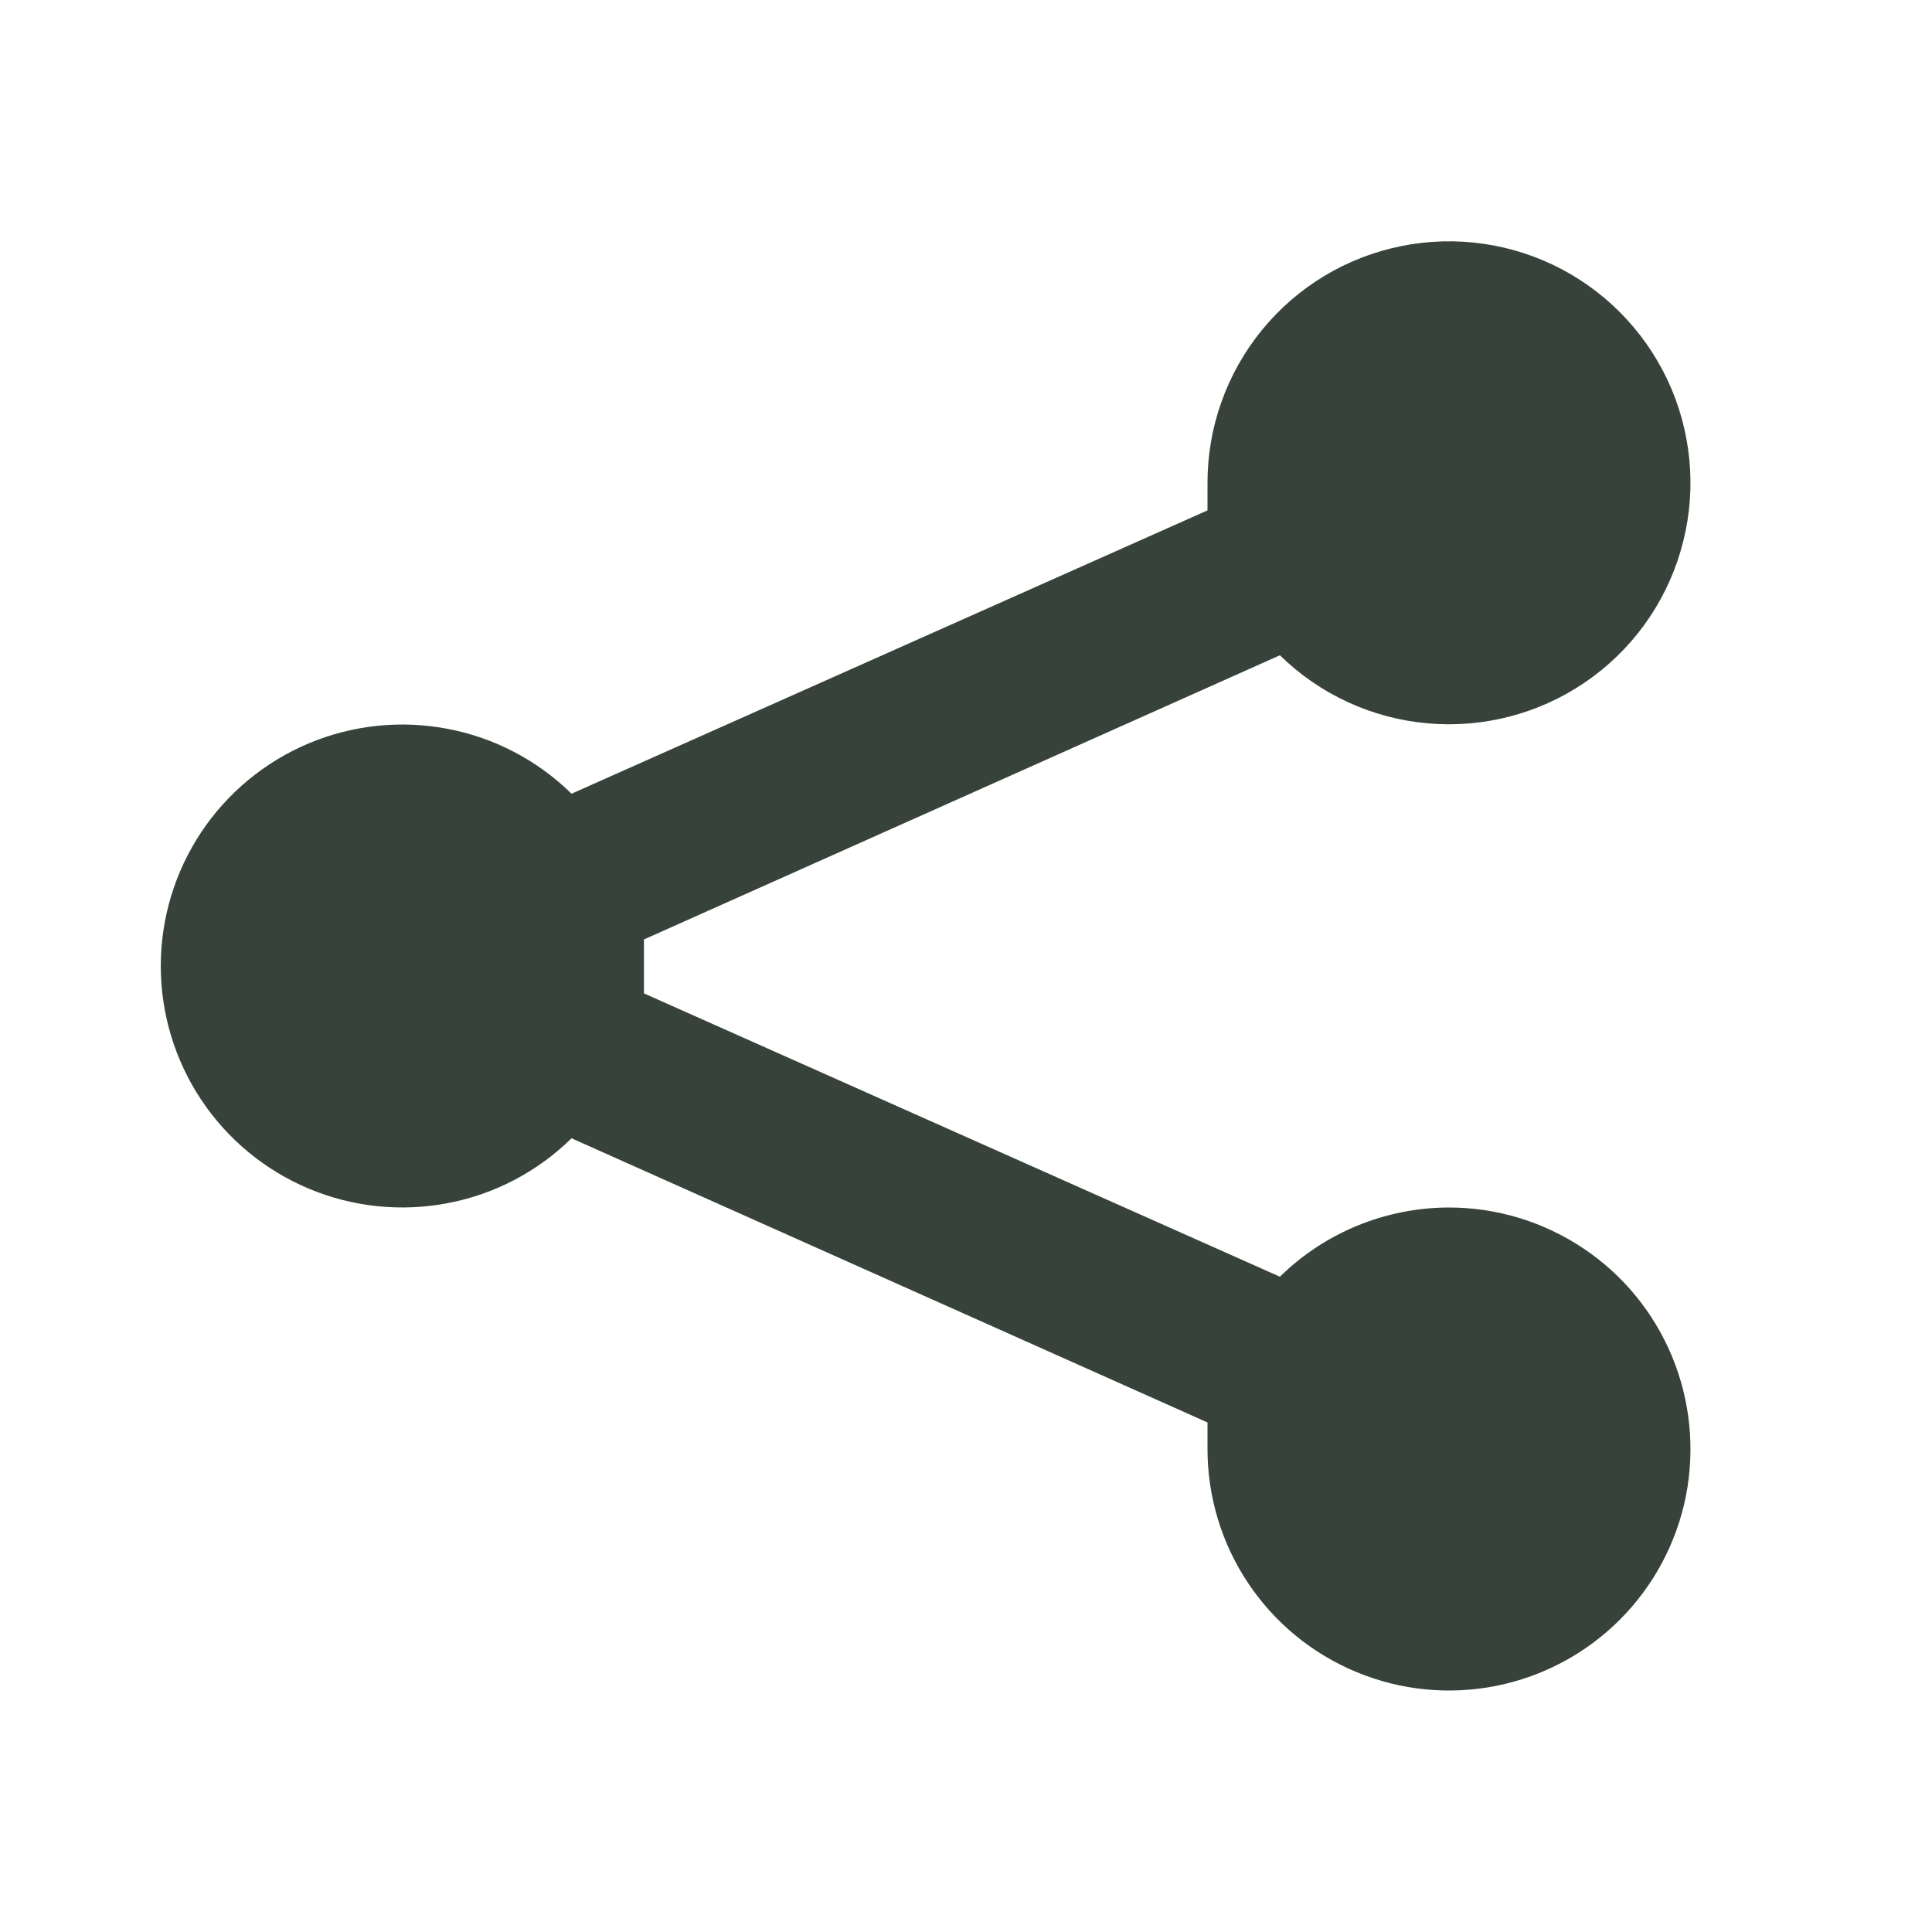 <svg width="23" height="23" viewBox="0 0 23 23" fill="none" xmlns="http://www.w3.org/2000/svg">
<path d="M17.25 14.375C16.497 14.376 15.774 14.672 15.237 15.199L7.666 11.826C7.666 11.711 7.666 11.615 7.666 11.5C7.666 11.385 7.666 11.289 7.666 11.184L15.237 7.801C15.711 8.266 16.332 8.552 16.993 8.611C17.655 8.67 18.316 8.499 18.865 8.126C19.415 7.753 19.818 7.201 20.006 6.564C20.195 5.928 20.157 5.245 19.9 4.633C19.642 4.021 19.181 3.517 18.594 3.206C18.007 2.896 17.331 2.798 16.68 2.93C16.029 3.061 15.444 3.414 15.024 3.928C14.604 4.442 14.374 5.086 14.375 5.75V6.076L6.804 9.449C6.4 9.052 5.888 8.783 5.331 8.677C4.775 8.57 4.199 8.63 3.677 8.849C3.155 9.068 2.709 9.436 2.395 9.908C2.081 10.38 1.914 10.934 1.914 11.5C1.914 12.066 2.081 12.62 2.395 13.092C2.709 13.564 3.155 13.932 3.677 14.151C4.199 14.37 4.775 14.43 5.331 14.323C5.888 14.217 6.4 13.948 6.804 13.551L14.375 16.934V17.25C14.375 17.819 14.543 18.375 14.859 18.847C15.175 19.32 15.624 19.689 16.15 19.906C16.675 20.124 17.253 20.181 17.811 20.07C18.368 19.959 18.881 19.685 19.283 19.283C19.685 18.881 19.959 18.369 20.07 17.811C20.18 17.253 20.123 16.675 19.906 16.15C19.688 15.624 19.32 15.175 18.847 14.86C18.374 14.544 17.818 14.375 17.25 14.375Z" fill="#37433A"/>
</svg>
